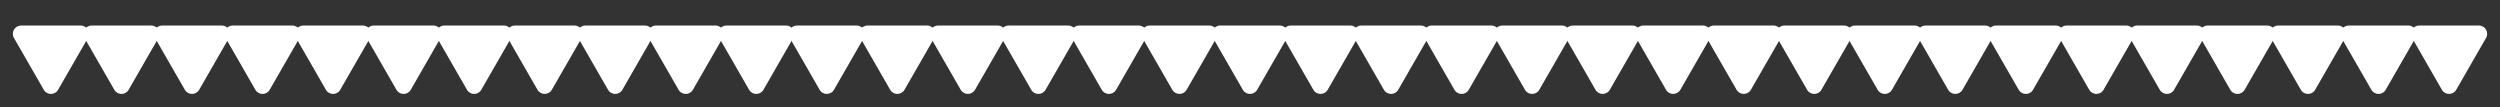 <svg width="303" height="13" viewBox="0 0 303 13" fill="none" xmlns="http://www.w3.org/2000/svg">
<rect x="0" y="0" width="303" height="13" fill="#333333" stroke="none"/>
<path d="M169.464 10.883C169.079 11.551 168.115 11.551 167.73 10.883L164.113 4.596C163.729 3.929 164.21 3.097 164.98 3.097L172.215 3.097C172.984 3.097 173.465 3.929 173.082 4.596L169.464 10.883Z" fill="white"/>
<path d="M160.915 10.883C160.531 11.551 159.566 11.551 159.182 10.883L155.564 4.596C155.181 3.929 155.662 3.097 156.431 3.097L163.666 3.097C164.435 3.097 164.917 3.929 164.533 4.596L160.915 10.883Z" fill="white"/>
<path d="M152.367 10.883C151.982 11.551 151.018 11.551 150.633 10.883L147.016 4.596C146.632 3.929 147.113 3.097 147.882 3.097L155.118 3.097C155.887 3.097 156.368 3.929 155.984 4.596L152.367 10.883Z" fill="white"/>
<path d="M143.818 10.883C143.434 11.551 142.469 11.551 142.085 10.883L138.467 4.596C138.083 3.929 138.565 3.097 139.334 3.097L146.569 3.097C147.338 3.097 147.819 3.929 147.436 4.596L143.818 10.883Z" fill="white"/>
<path d="M135.27 10.883C134.885 11.551 133.921 11.551 133.536 10.883L129.919 4.596C129.535 3.929 130.016 3.097 130.785 3.097L138.02 3.097C138.79 3.097 139.271 3.929 138.887 4.596L135.27 10.883Z" fill="white"/>
<path d="M126.721 10.883C126.336 11.551 125.372 11.551 124.987 10.883L121.37 4.596C120.986 3.929 121.467 3.097 122.237 3.097L129.472 3.097C130.241 3.097 130.722 3.929 130.339 4.596L126.721 10.883Z" fill="white"/>
<path d="M118.172 10.883C117.788 11.551 116.823 11.551 116.439 10.883L112.821 4.596C112.438 3.929 112.919 3.097 113.688 3.097L120.923 3.097C121.692 3.097 122.174 3.929 121.79 4.596L118.172 10.883Z" fill="white"/>
<path d="M109.624 10.883C109.239 11.551 108.275 11.551 107.89 10.883L104.273 4.596C103.889 3.929 104.37 3.097 105.139 3.097L112.375 3.097C113.144 3.097 113.625 3.929 113.241 4.596L109.624 10.883Z" fill="white"/>
<path d="M101.075 10.883C100.691 11.551 99.726 11.551 99.342 10.883L95.724 4.596C95.341 3.929 95.822 3.097 96.591 3.097L103.826 3.097C104.595 3.097 105.076 3.929 104.693 4.596L101.075 10.883Z" fill="white"/>
<path d="M92.527 10.883C92.142 11.551 91.178 11.551 90.793 10.883L87.175 4.596C86.792 3.929 87.273 3.097 88.042 3.097L95.278 3.097C96.047 3.097 96.528 3.929 96.144 4.596L92.527 10.883Z" fill="white"/>
<path d="M83.978 10.883C83.594 11.551 82.629 11.551 82.245 10.883L78.627 4.596C78.243 3.929 78.725 3.097 79.494 3.097L86.729 3.097C87.498 3.097 87.979 3.929 87.596 4.596L83.978 10.883Z" fill="white"/>
<path d="M75.43 10.883C75.045 11.551 74.081 11.551 73.696 10.883L70.078 4.596C69.695 3.929 70.176 3.097 70.945 3.097L78.18 3.097C78.95 3.097 79.431 3.929 79.047 4.596L75.43 10.883Z" fill="white"/>
<path d="M66.881 10.883C66.496 11.551 65.532 11.551 65.147 10.883L61.53 4.596C61.146 3.929 61.627 3.097 62.397 3.097L69.632 3.097C70.401 3.097 70.882 3.929 70.499 4.596L66.881 10.883Z" fill="white"/>
<path d="M58.332 10.883C57.948 11.551 56.983 11.551 56.599 10.883L52.981 4.596C52.598 3.929 53.079 3.097 53.848 3.097L61.083 3.097C61.852 3.097 62.334 3.929 61.95 4.596L58.332 10.883Z" fill="white"/>
<path d="M49.784 10.883C49.399 11.551 48.435 11.551 48.05 10.883L44.433 4.596C44.049 3.929 44.53 3.097 45.299 3.097L52.535 3.097C53.304 3.097 53.785 3.929 53.401 4.596L49.784 10.883Z" fill="white"/>
<path d="M41.235 10.883C40.85 11.551 39.886 11.551 39.502 10.883L35.884 4.596C35.5 3.929 35.981 3.097 36.751 3.097L43.986 3.097C44.755 3.097 45.236 3.929 44.853 4.596L41.235 10.883Z" fill="white"/>
<path d="M32.687 10.883C32.302 11.551 31.338 11.551 30.953 10.883L27.335 4.596C26.952 3.929 27.433 3.097 28.202 3.097L35.437 3.097C36.206 3.097 36.688 3.929 36.304 4.596L32.687 10.883Z" fill="white"/>
<path d="M24.138 10.883C23.753 11.551 22.789 11.551 22.404 10.883L18.787 4.596C18.403 3.929 18.884 3.097 19.654 3.097L26.889 3.097C27.658 3.097 28.139 3.929 27.756 4.596L24.138 10.883Z" fill="white"/>
<path d="M15.589 10.883C15.205 11.551 14.24 11.551 13.856 10.883L10.238 4.596C9.855 3.929 10.336 3.097 11.105 3.097L18.34 3.097C19.109 3.097 19.591 3.929 19.207 4.596L15.589 10.883Z" fill="white"/>
<path d="M7.041 10.883C6.656 11.551 5.692 11.551 5.307 10.883L1.69 4.596C1.306 3.929 1.787 3.097 2.556 3.097L9.792 3.097C10.561 3.097 11.042 3.929 10.658 4.596L7.041 10.883Z" fill="white"/>
<path d="M246.401 10.883C246.017 11.551 245.052 11.551 244.668 10.883L241.05 4.596C240.666 3.929 241.148 3.097 241.917 3.097L249.152 3.097C249.921 3.097 250.402 3.929 250.019 4.596L246.401 10.883Z" fill="white"/>
<path d="M237.853 10.883C237.468 11.551 236.504 11.551 236.119 10.883L232.502 4.596C232.118 3.929 232.599 3.097 233.368 3.097L240.604 3.097C241.373 3.097 241.854 3.929 241.47 4.596L237.853 10.883Z" fill="white"/>
<path d="M229.304 10.883C228.919 11.551 227.955 11.551 227.571 10.883L223.953 4.596C223.569 3.929 224.05 3.097 224.82 3.097L232.055 3.097C232.824 3.097 233.305 3.929 232.922 4.596L229.304 10.883Z" fill="white"/>
<path d="M220.755 10.883C220.371 11.551 219.407 11.551 219.022 10.883L215.404 4.596C215.021 3.929 215.502 3.097 216.271 3.097L223.506 3.097C224.275 3.097 224.757 3.929 224.373 4.596L220.755 10.883Z" fill="white"/>
<path d="M212.207 10.883C211.822 11.551 210.858 11.551 210.473 10.883L206.856 4.596C206.472 3.929 206.953 3.097 207.723 3.097L214.958 3.097C215.727 3.097 216.208 3.929 215.825 4.596L212.207 10.883Z" fill="white"/>
<path d="M203.658 10.883C203.274 11.551 202.309 11.551 201.925 10.883L198.307 4.596C197.924 3.929 198.405 3.097 199.174 3.097L206.409 3.097C207.178 3.097 207.66 3.929 207.276 4.596L203.658 10.883Z" fill="white"/>
<path d="M195.11 10.883C194.725 11.551 193.761 11.551 193.376 10.883L189.759 4.596C189.375 3.929 189.856 3.097 190.625 3.097L197.861 3.097C198.63 3.097 199.111 3.929 198.727 4.596L195.11 10.883Z" fill="white"/>
<path d="M186.561 10.883C186.177 11.551 185.212 11.551 184.828 10.883L181.21 4.596C180.826 3.929 181.308 3.097 182.077 3.097L189.312 3.097C190.081 3.097 190.562 3.929 190.179 4.596L186.561 10.883Z" fill="white"/>
<path d="M178.012 10.883C177.628 11.551 176.664 11.551 176.279 10.883L172.661 4.596C172.278 3.929 172.759 3.097 173.528 3.097L180.763 3.097C181.533 3.097 182.014 3.929 181.63 4.596L178.012 10.883Z" fill="white"/>
<path d="M297.693 10.883C297.308 11.551 296.344 11.551 295.959 10.883L292.342 4.596C291.958 3.929 292.439 3.097 293.208 3.097L300.444 3.097C301.213 3.097 301.694 3.929 301.31 4.596L297.693 10.883Z" fill="white"/>
<path d="M289.144 10.883C288.76 11.551 287.795 11.551 287.411 10.883L283.793 4.596C283.409 3.929 283.891 3.097 284.66 3.097L291.895 3.097C292.664 3.097 293.145 3.929 292.762 4.596L289.144 10.883Z" fill="white"/>
<path d="M280.596 10.883C280.211 11.551 279.247 11.551 278.862 10.883L275.244 4.596C274.861 3.929 275.342 3.097 276.111 3.097L283.346 3.097C284.116 3.097 284.597 3.929 284.213 4.596L280.596 10.883Z" fill="white"/>
<path d="M272.047 10.883C271.662 11.551 270.698 11.551 270.313 10.883L266.696 4.596C266.312 3.929 266.793 3.097 267.563 3.097L274.798 3.097C275.567 3.097 276.048 3.929 275.665 4.596L272.047 10.883Z" fill="white"/>
<path d="M263.498 10.883C263.114 11.551 262.149 11.551 261.765 10.883L258.147 4.596C257.764 3.929 258.245 3.097 259.014 3.097L266.249 3.097C267.018 3.097 267.5 3.929 267.116 4.596L263.498 10.883Z" fill="white"/>
<path d="M254.95 10.883C254.565 11.551 253.601 11.551 253.216 10.883L249.599 4.596C249.215 3.929 249.696 3.097 250.465 3.097L257.701 3.097C258.47 3.097 258.951 3.929 258.567 4.596L254.95 10.883Z" fill="white"/>
</svg>